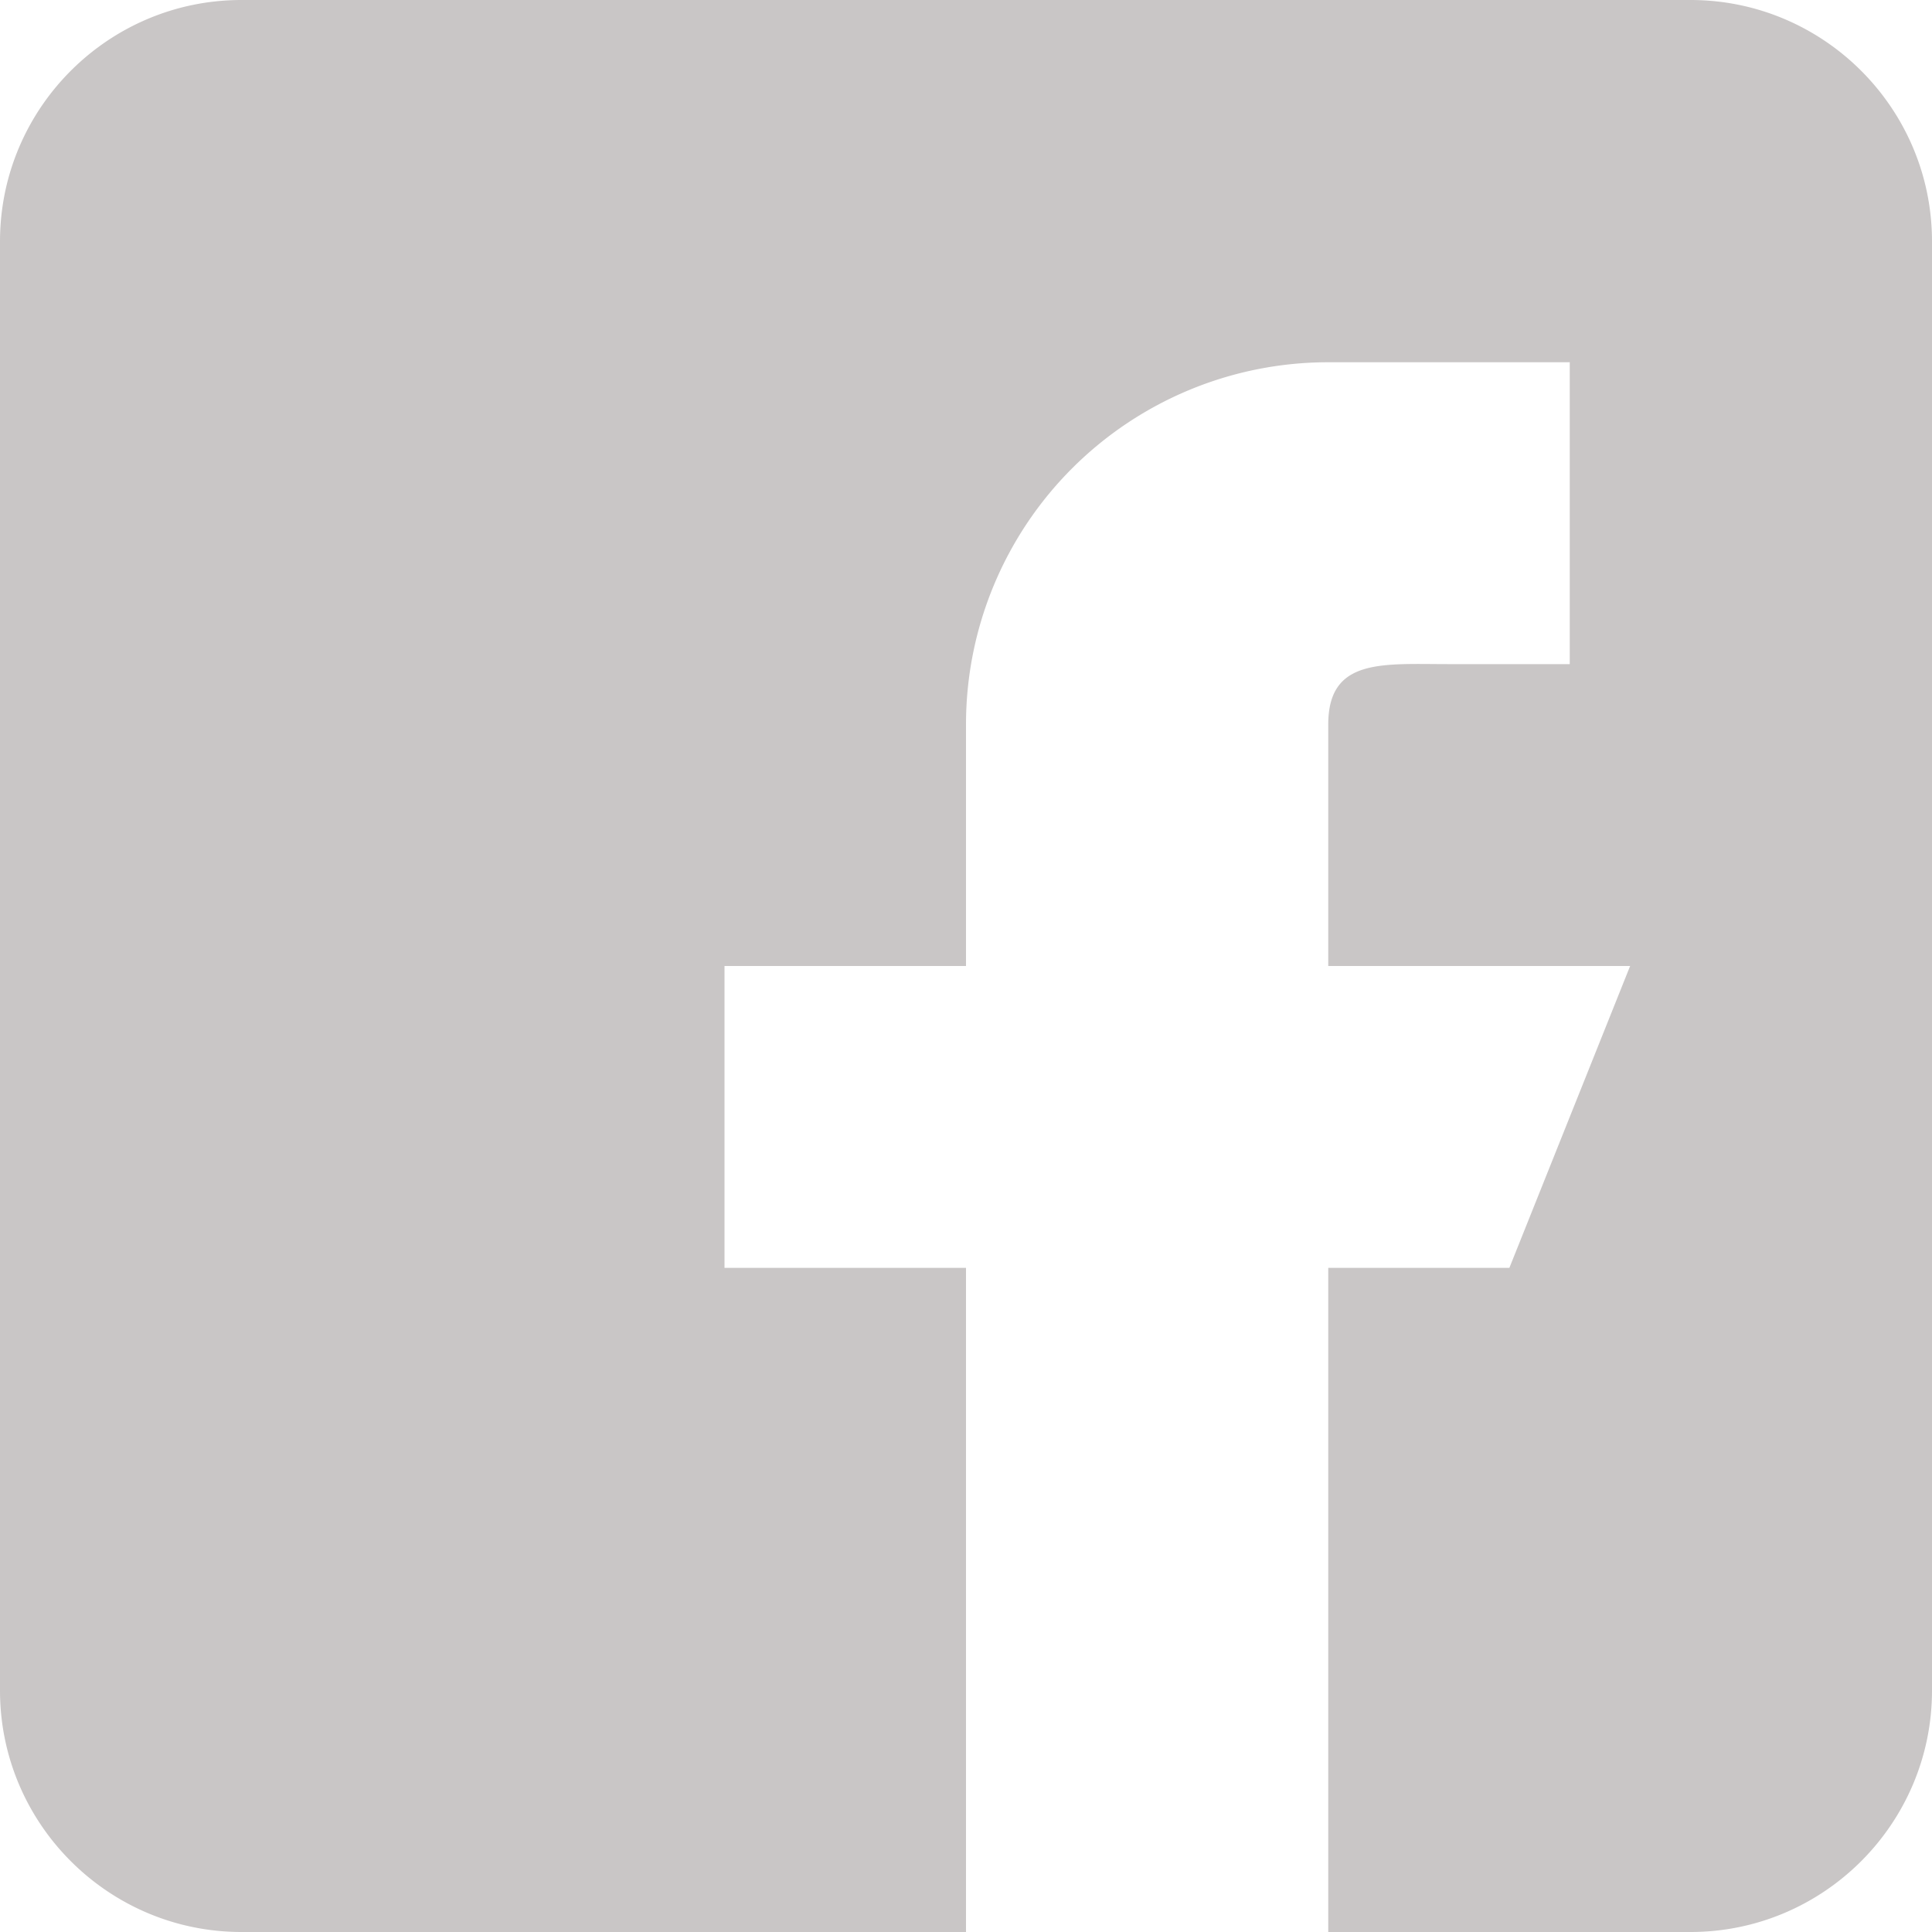 <svg width="24" height="24" fill="none" xmlns="http://www.w3.org/2000/svg"><g clip-path="url(#clip0_157_6011)"><path d="M21 0H3C1.345 0 0 1.345 0 3v18c0 1.654 1.345 3 3 3h9v-8.25H9V12h3V9a4.5 4.5 0 014.5-4.5h3v3.75H18c-.828 0-1.5-.078-1.5.75v3h3.75l-1.5 3.75H16.5V24H21c1.654 0 3-1.346 3-3V3c0-1.655-1.346-3-3-3z" fill="#C9C6C6"/></g><defs><clipPath id="clip0_157_6011"><path fill="#fff" d="M0 0h24v24H0z"/></clipPath></defs></svg>